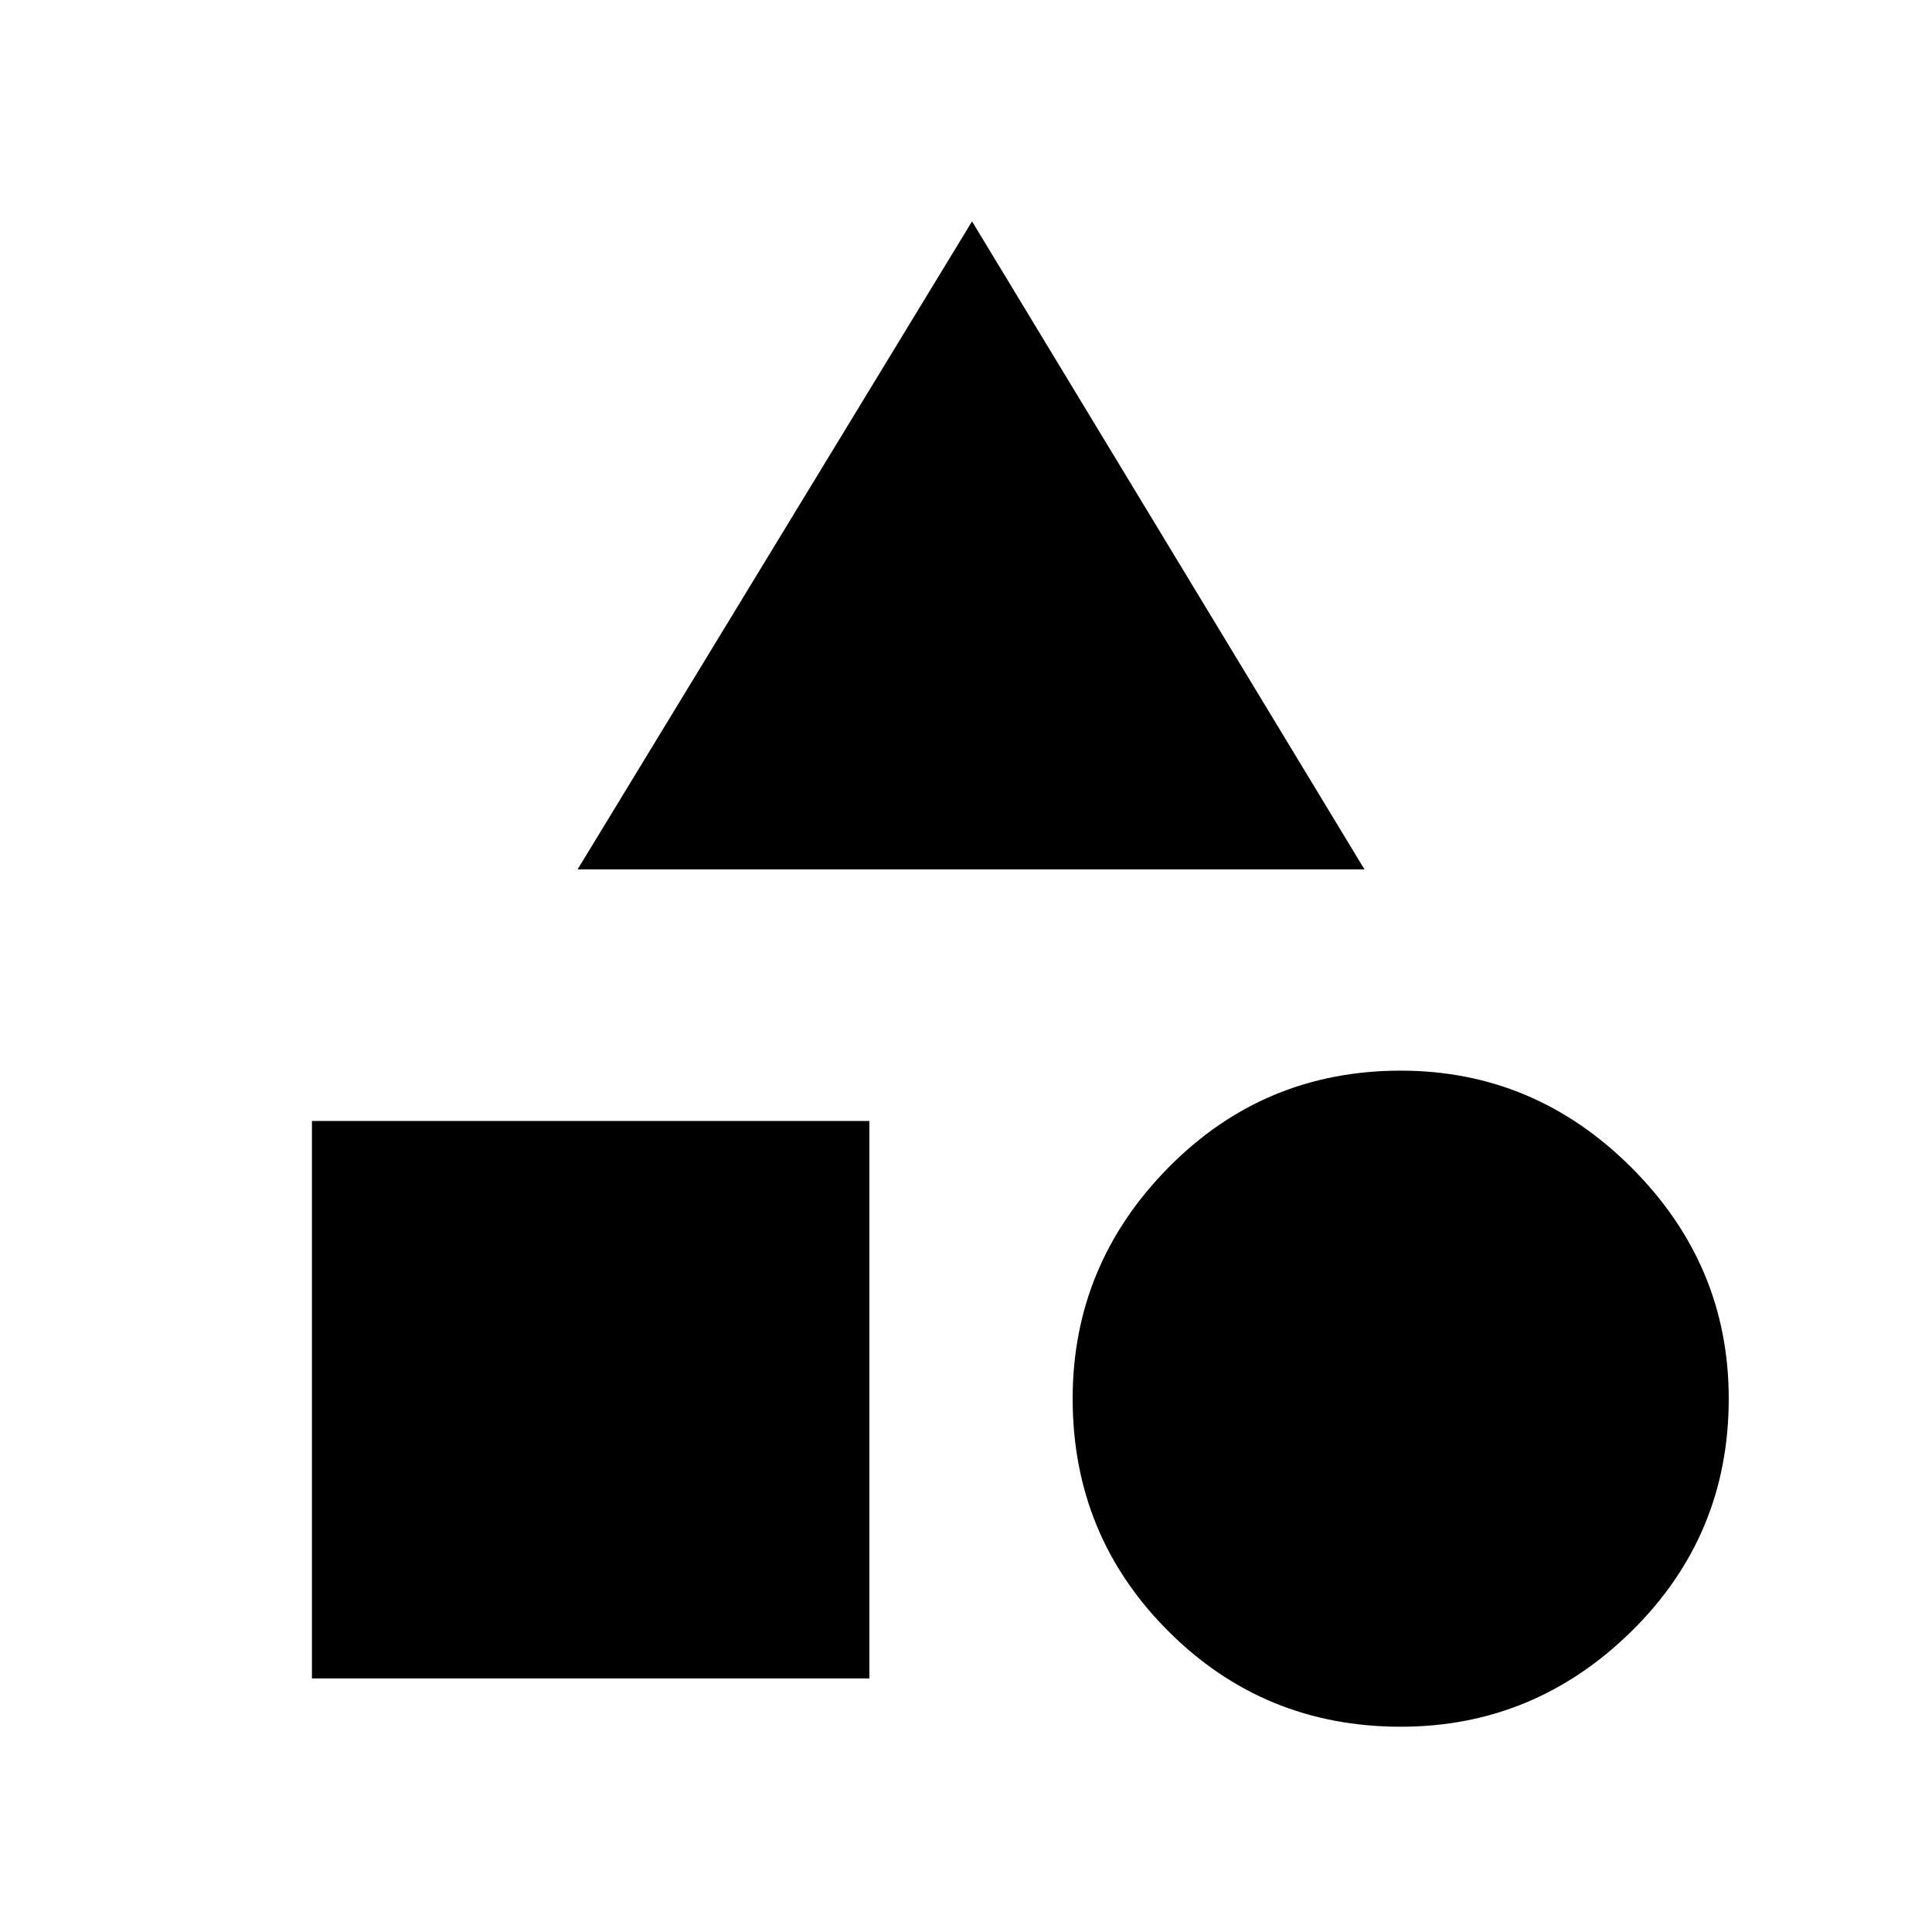 <svg xmlns="http://www.w3.org/2000/svg" height="20" viewBox="0 -960 960 960" width="20"><path d="m287-528 196-322 195 322H287Zm409 426q-68 0-115.5-47.5T533-265q0-66.5 47.5-114.75T696-428q66.5 0 114.75 48.25T859-265q0 68-48.25 115.5T696-102Zm-541-24v-277h277v277H155Z"/></svg>
